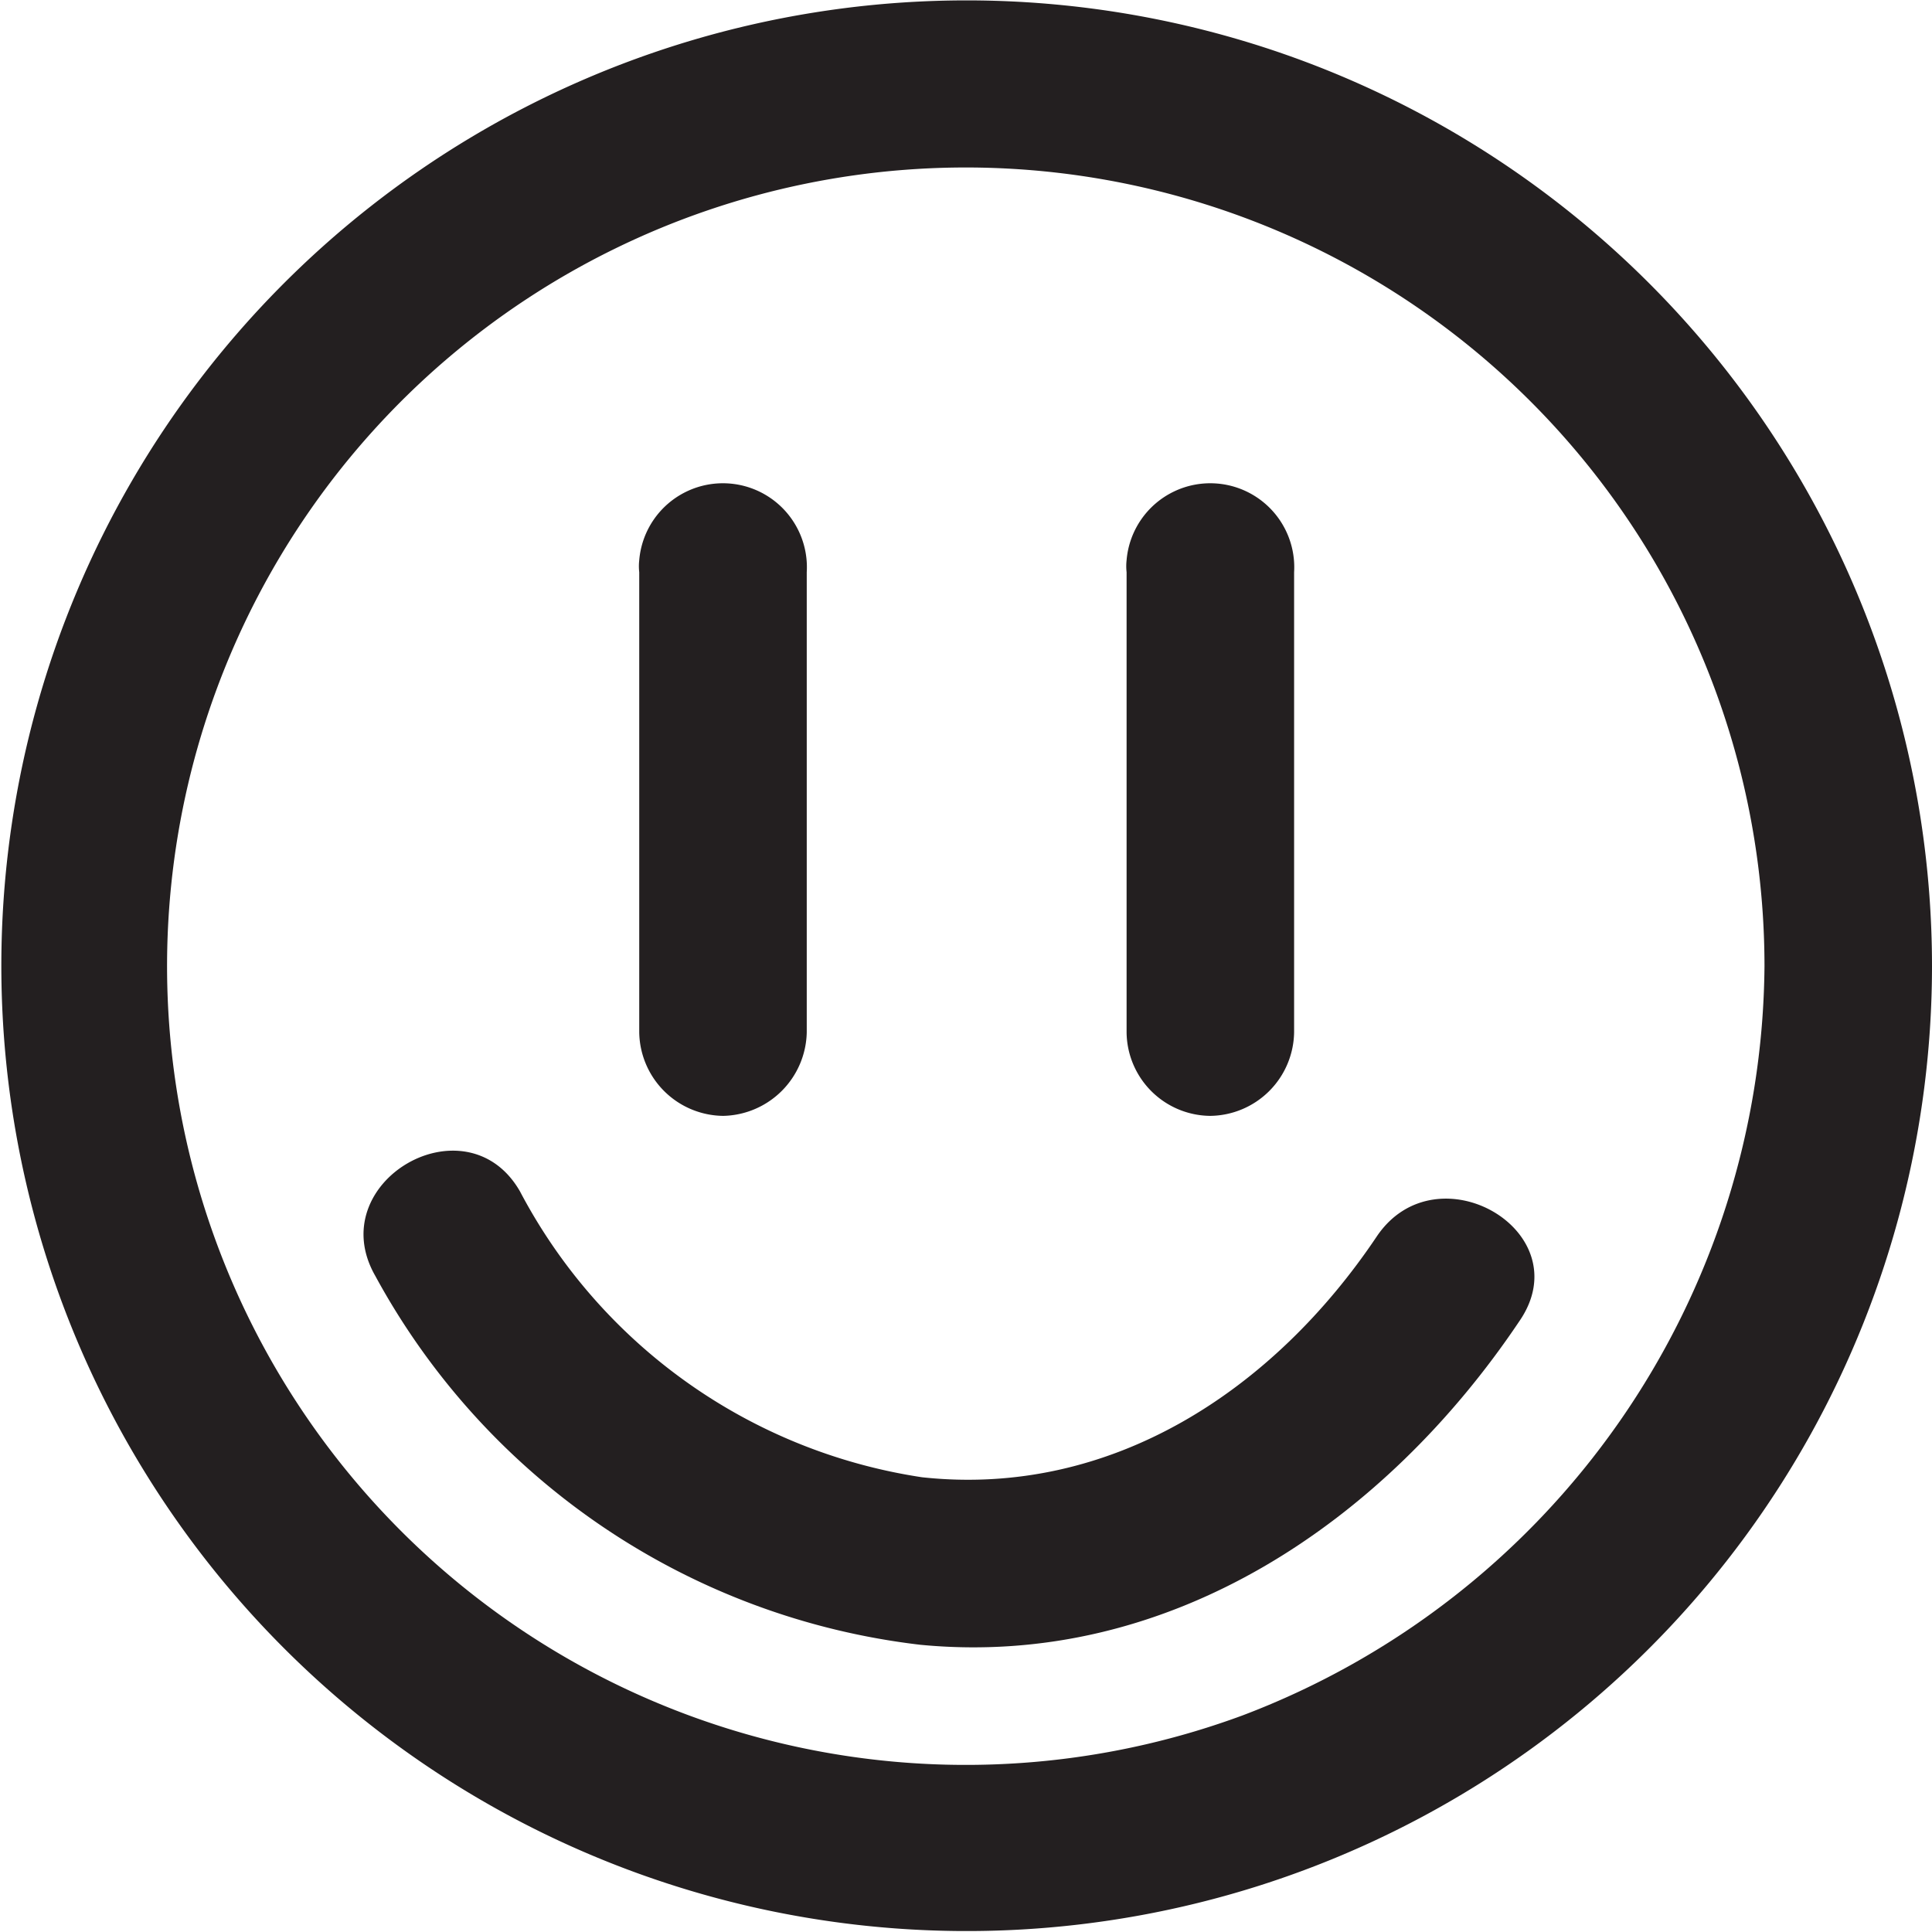 <svg id="Layer_1" data-name="Layer 1" xmlns="http://www.w3.org/2000/svg" viewBox="0 0 43.25 43.25"><defs><style>.cls-1{fill:#231f20;}</style></defs><path class="cls-1" d="M207.88,99.89a21.61,21.61,0,1,0,14.28,20.34A21.63,21.63,0,0,0,207.88,99.89ZM206.73,137a17.88,17.88,0,1,1,11.68-16.77A18.09,18.09,0,0,1,206.73,137Z" transform="translate(-178.91 -98.6)"/><path class="cls-1" d="M209.73,126.28c-2.3,3.43-5.93,5.85-10.18,5.39a12.23,12.23,0,0,1-9-6.4c-1.2-2.09-4.44-.21-3.24,1.89a16,16,0,0,0,12.2,8.26c5.59.54,10.41-2.77,13.41-7.24C214.31,126.17,211.07,124.29,209.73,126.28Z" transform="translate(-178.91 -98.6)"/><path class="cls-1" d="M195.1,123.58a1.91,1.91,0,0,0,1.87-1.87v-10.3a1.88,1.88,0,0,0-3.75-.27,1.22,1.22,0,0,0,0,.27v10.3A1.9,1.9,0,0,0,195.1,123.58Z" transform="translate(-178.91 -98.6)"/><path class="cls-1" d="M206,123.58a1.9,1.9,0,0,0,1.88-1.87v-10.3a1.88,1.88,0,0,0-3.75-.27,1.22,1.22,0,0,0,0,.27v10.3A1.89,1.89,0,0,0,206,123.58Z" transform="translate(-178.91 -98.6)"/></svg>